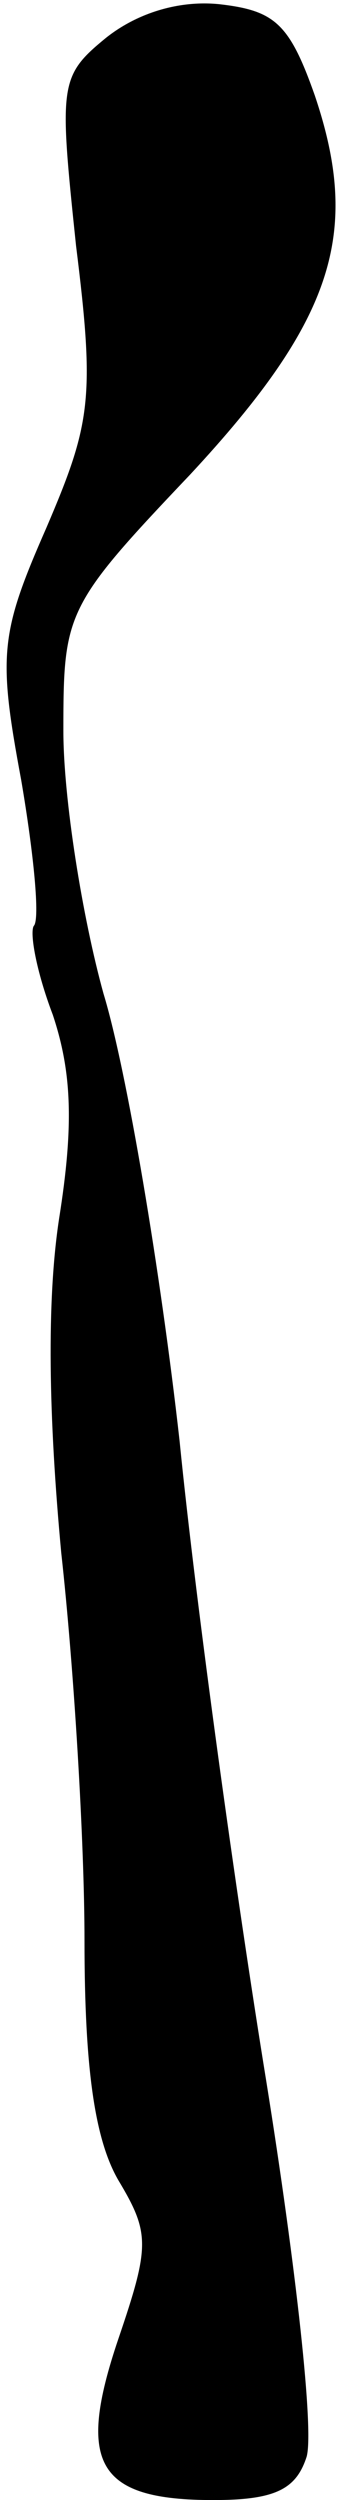 <?xml version="1.0" standalone="no"?>
<!DOCTYPE svg PUBLIC "-//W3C//DTD SVG 20010904//EN"
 "http://www.w3.org/TR/2001/REC-SVG-20010904/DTD/svg10.dtd">
<svg version="1.0" xmlns="http://www.w3.org/2000/svg"
 width="16pt" height="118pt" viewBox="0 0 16 118"
 preserveAspectRatio="xMidYMid meet">
<g transform="translate(0,118) scale(0.1,-0.1)"
fill="#000000" stroke="none">
<path fill="#000000" stroke="none" d="M50 1162 c-22 -18 -22 -22 -14 -98 9
-72 7 -84 -14 -133 -22 -50 -23 -60 -12 -119 6 -35 9 -66 6 -69 -2 -3 1 -21 9
-42 9 -27 10 -52 3 -96 -6 -39 -5 -94 1 -158 6 -54 11 -136 11 -183 0 -61 5
-94 16 -113 15 -25 15 -31 0 -75 -20 -59 -10 -76 45 -76 29 0 39 5 44 20 4 11
-5 91 -19 178 -14 86 -33 222 -41 302 -9 80 -25 175 -36 211 -10 36 -19 92
-19 124 0 56 1 59 60 121 68 73 81 114 59 179 -12 34 -19 40 -45 43 -19 2 -39
-4 -54 -16z"/>
</g>
</svg>
